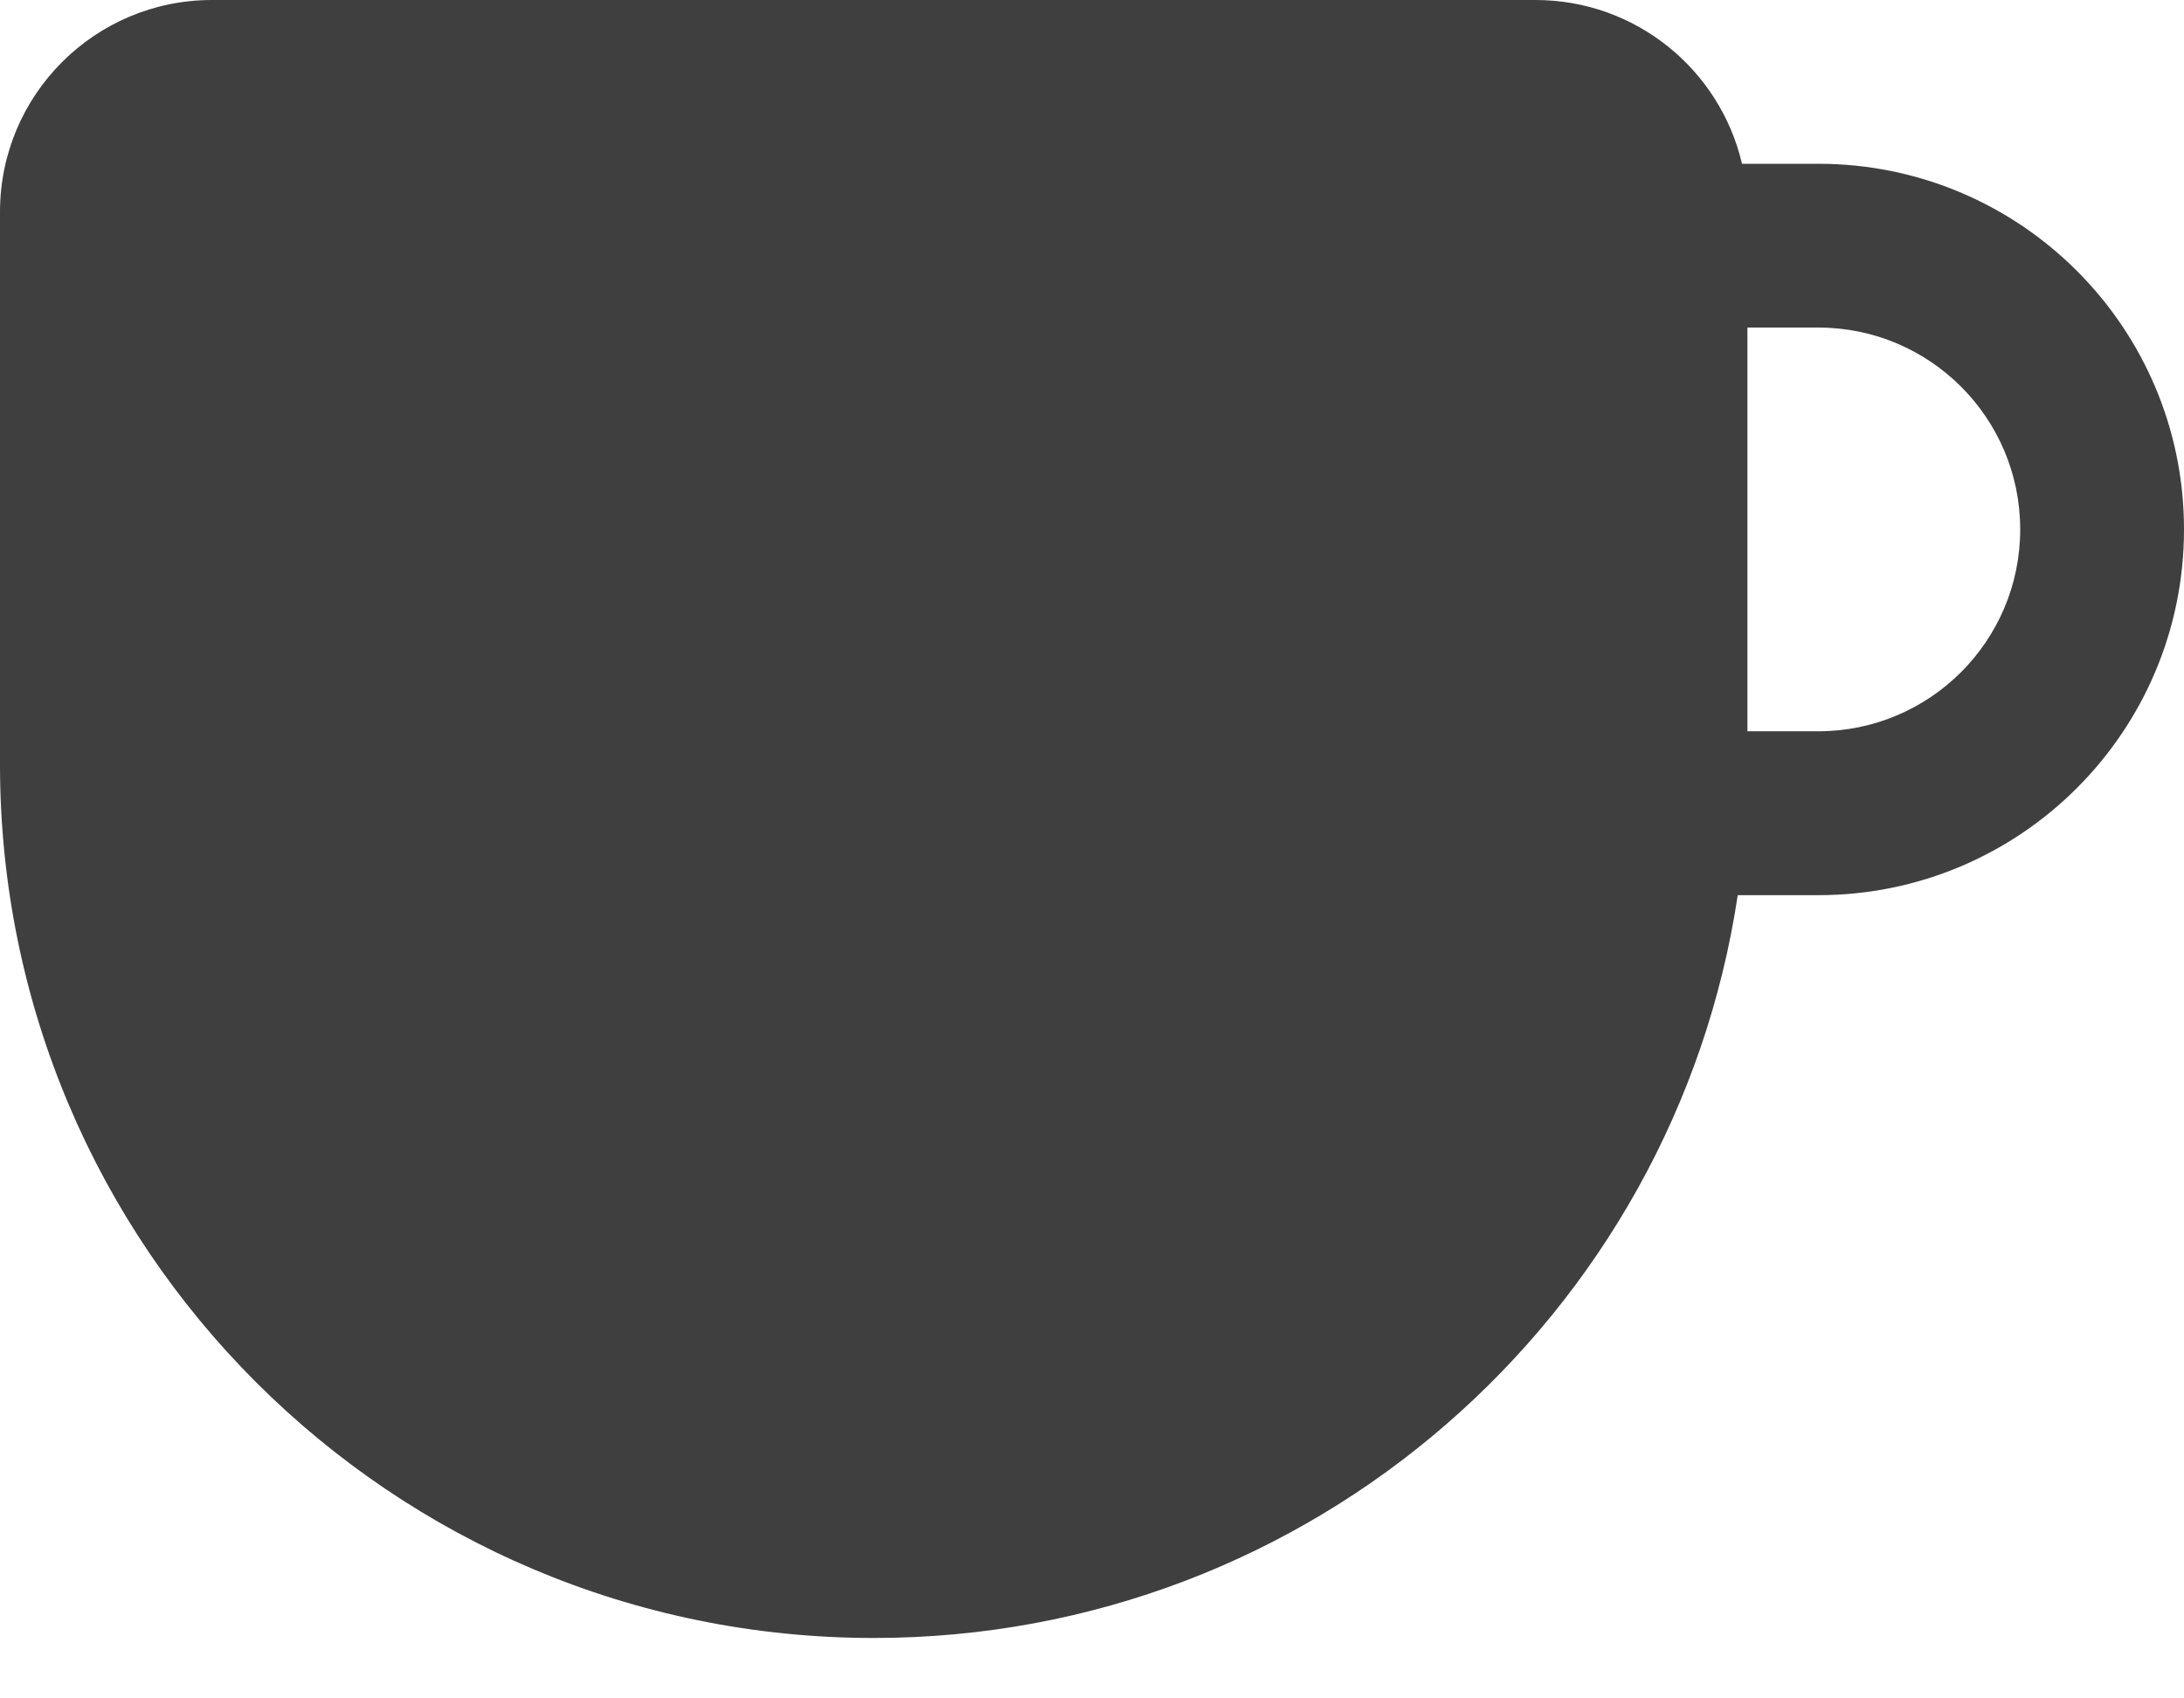 <svg width="18" height="14" viewBox="0 0 18 14" fill="none" xmlns="http://www.w3.org/2000/svg">
<path d="M1.747 0C0.782 0 0 0.782 0 1.747V6.301C0 10.278 3.224 13.502 7.201 13.502C10.812 13.502 13.802 10.844 14.322 7.379H14.986C16.651 7.379 18 6.029 18 4.364C18 2.7 16.651 1.35 14.986 1.35H14.357C14.177 0.576 13.483 0 12.655 0H1.747ZM14.402 2.7H14.986C15.905 2.7 16.65 3.445 16.65 4.364C16.65 5.283 15.905 6.028 14.986 6.028H14.402V2.7Z" fill="#3F3F3F"/>
</svg>
